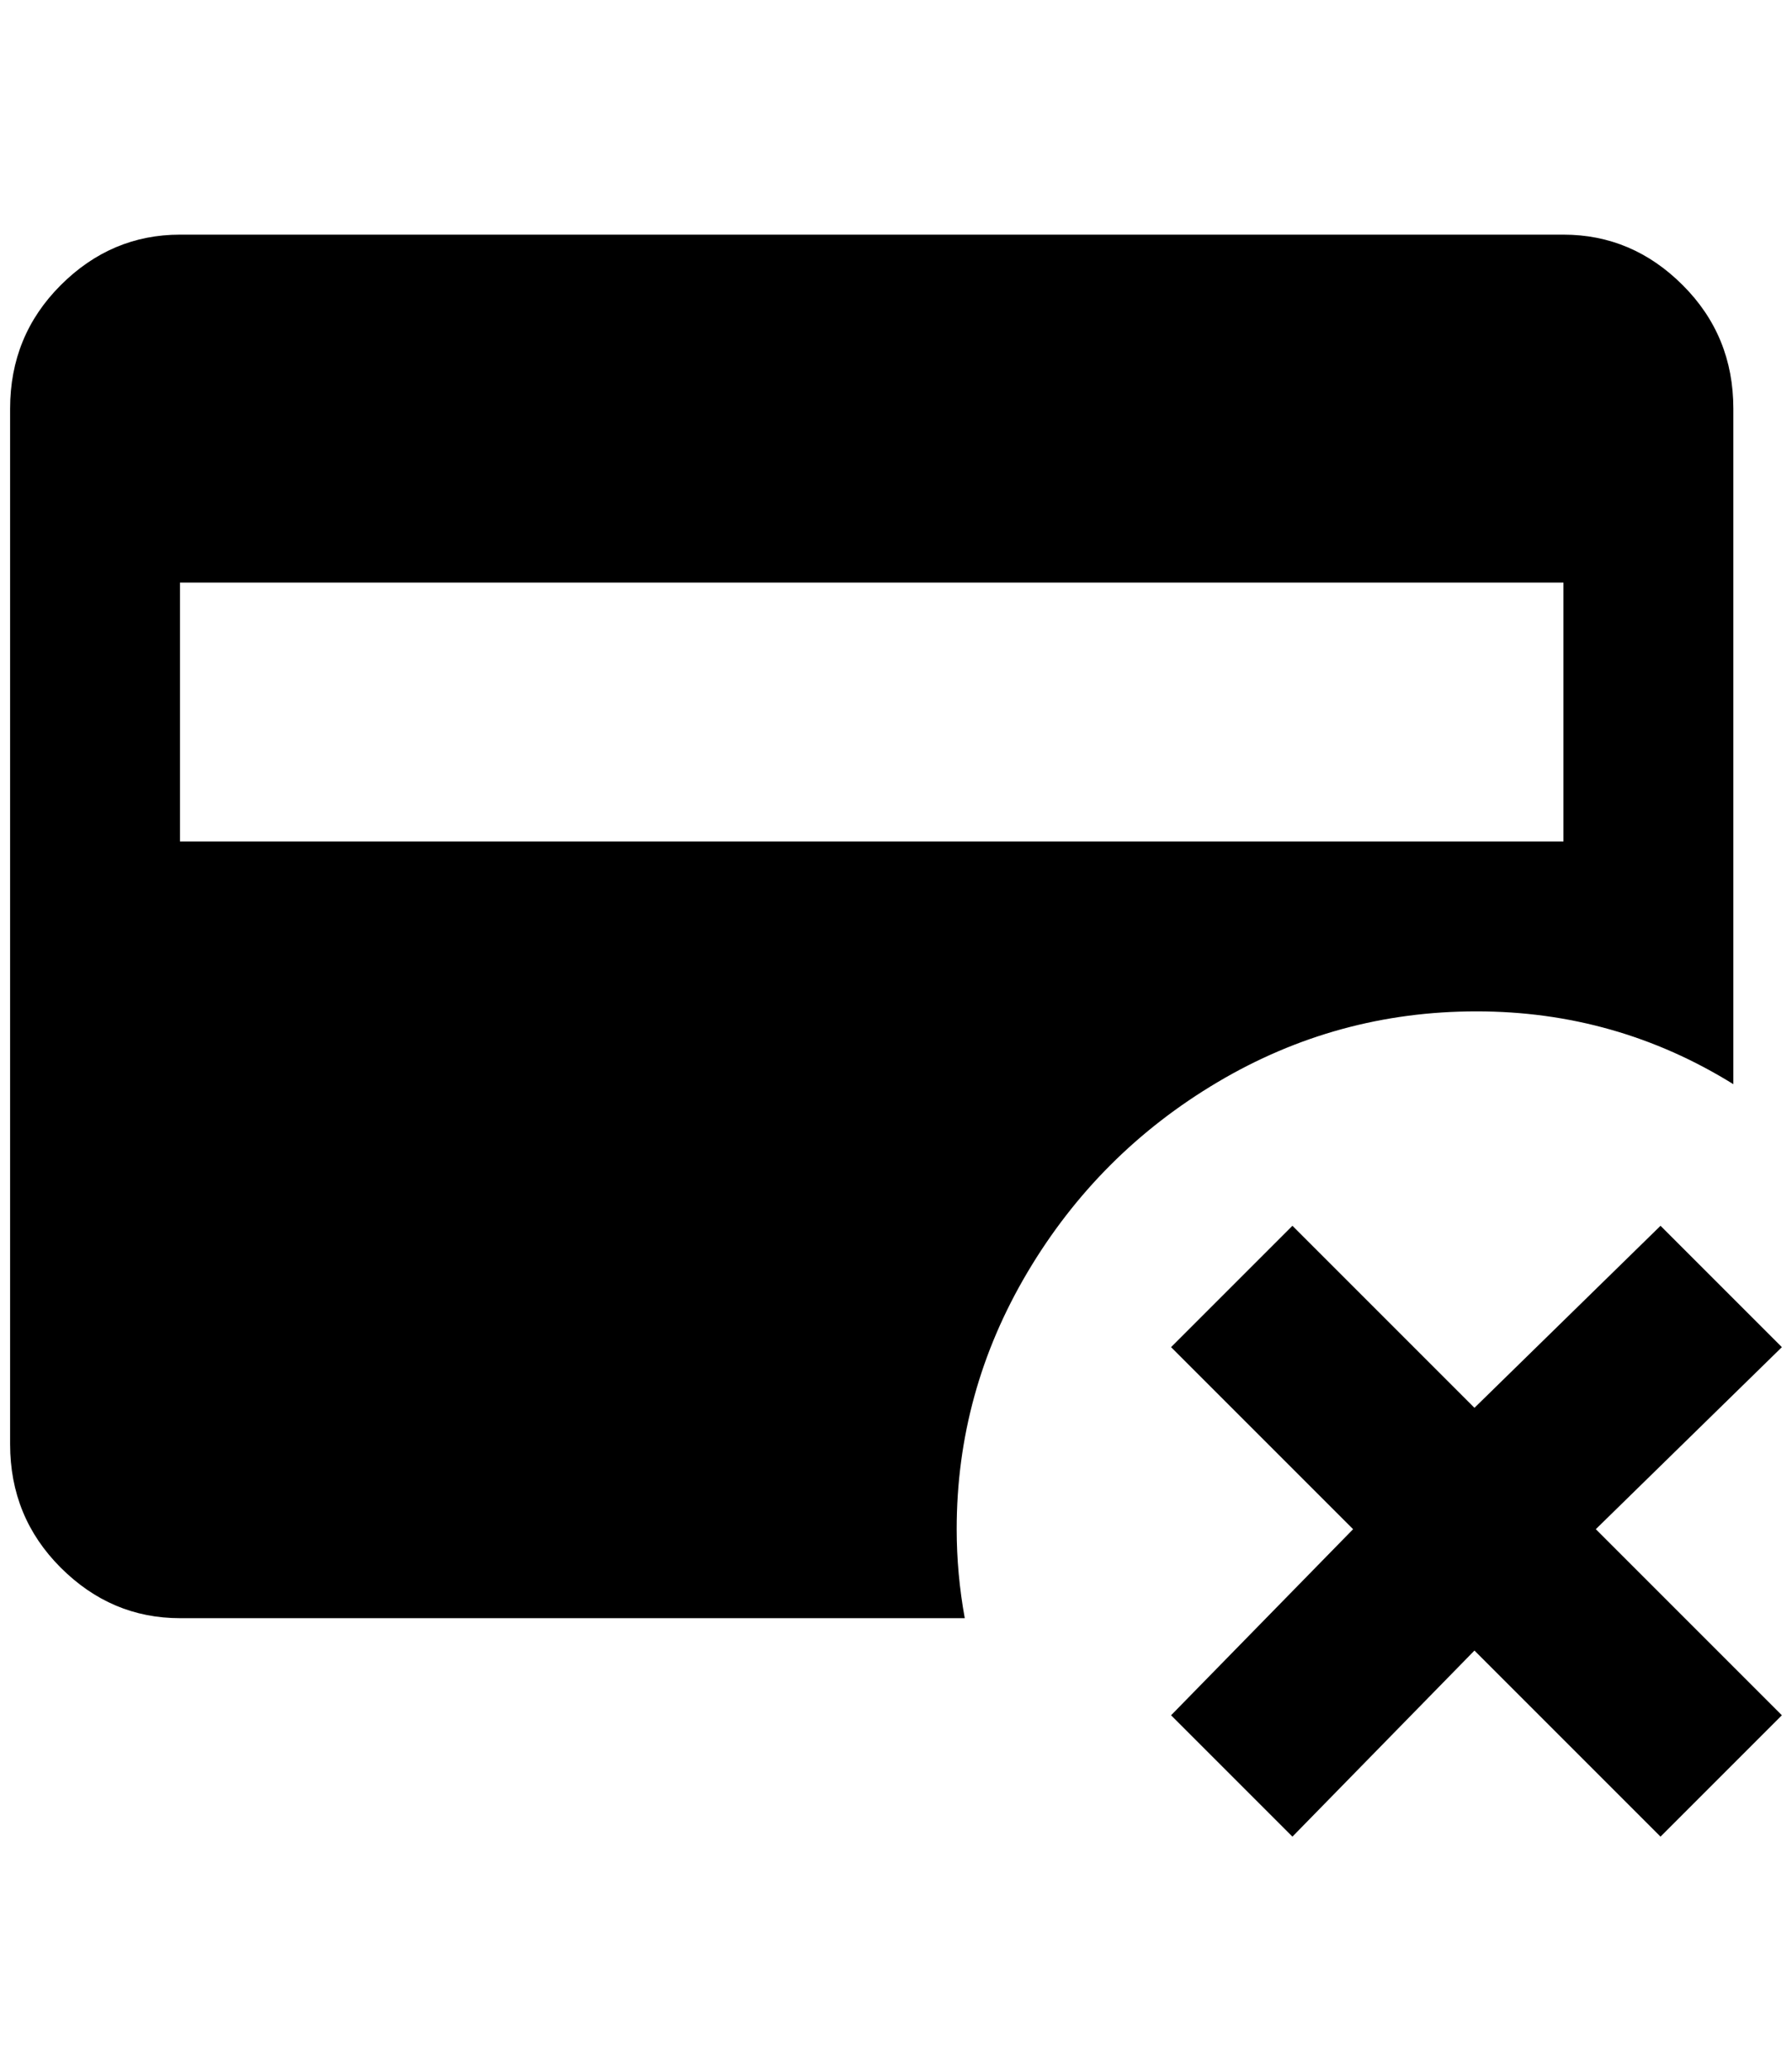 <?xml version="1.0" standalone="no"?>
<!DOCTYPE svg PUBLIC "-//W3C//DTD SVG 1.1//EN" "http://www.w3.org/Graphics/SVG/1.1/DTD/svg11.dtd" >
<svg xmlns="http://www.w3.org/2000/svg" xmlns:xlink="http://www.w3.org/1999/xlink" version="1.1" viewBox="-10 0 1772 2048">
   <path fill="currentColor"
d="M1536 232h-1368q-68 0 -118 50t-50 122v1024q0 72 50 122t118 50h776q-8 -44 -8 -88q0 -136 70 -254t188 -188t256 -70t254 72v-668q0 -72 -50 -122t-118 -50zM1536 832h-1368v-256h1368v256zM1752 1332l-184 180l184 184l-120 120l-184 -184l-180 184l-120 -120
l180 -184l-180 -180l120 -120l180 180l184 -180z" />
</svg>
